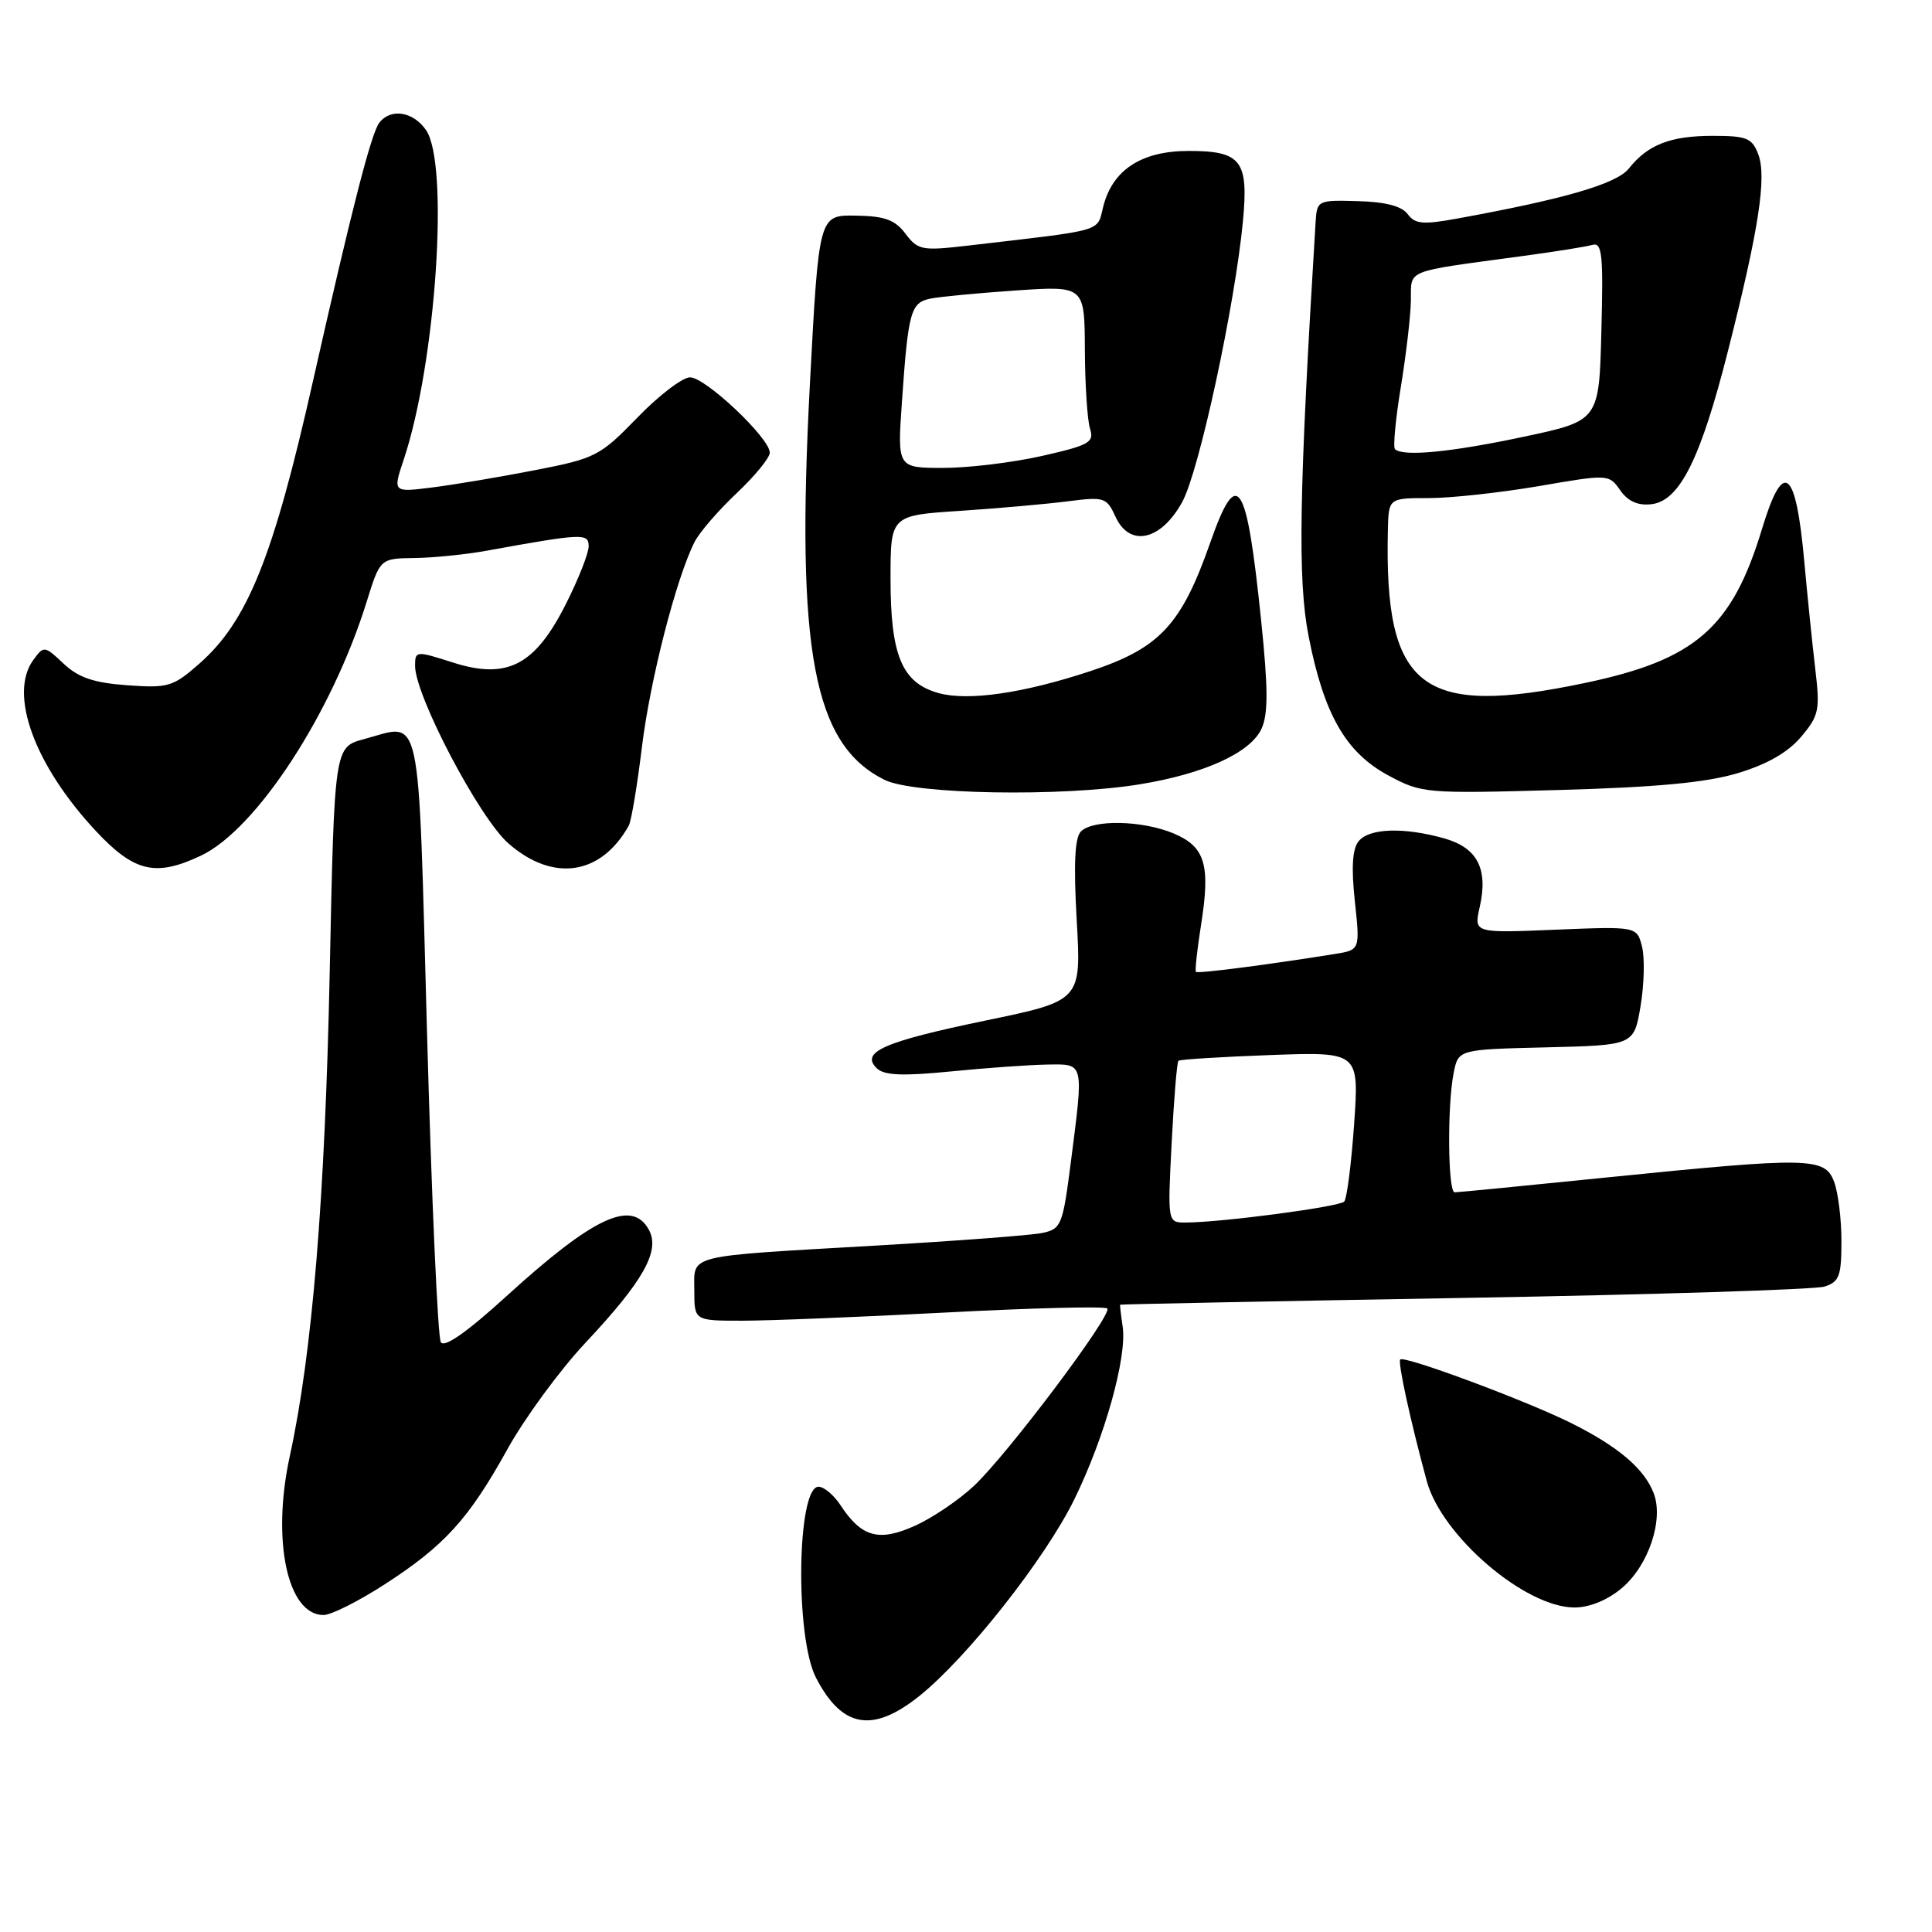 <?xml version="1.0" encoding="UTF-8" standalone="no"?>
<!DOCTYPE svg PUBLIC "-//W3C//DTD SVG 1.1//EN" "http://www.w3.org/Graphics/SVG/1.1/DTD/svg11.dtd" >
<svg xmlns="http://www.w3.org/2000/svg" xmlns:xlink="http://www.w3.org/1999/xlink" version="1.1" viewBox="0 0 256 256">
 <g >
 <path fill="currentColor"
d=" M 121.79 224.75 C 128.14 219.68 138.49 206.55 142.36 198.66 C 146.39 190.43 149.35 179.85 148.76 175.79 C 148.53 174.25 148.38 172.95 148.42 172.88 C 148.47 172.82 168.97 172.41 194.00 171.98 C 219.03 171.55 240.51 170.87 241.75 170.48 C 243.71 169.86 244.00 169.09 244.00 164.45 C 244.00 161.52 243.56 157.98 243.02 156.57 C 241.80 153.34 239.79 153.30 213.00 156.01 C 202.28 157.10 193.16 157.99 192.75 157.99 C 191.85 158.00 191.75 146.50 192.62 142.16 C 193.24 139.06 193.24 139.06 204.87 138.78 C 216.50 138.50 216.50 138.50 217.38 133.33 C 217.86 130.48 217.95 126.94 217.58 125.45 C 216.90 122.75 216.90 122.75 206.10 123.19 C 195.29 123.64 195.29 123.64 196.07 120.19 C 197.22 115.10 195.75 112.30 191.30 111.07 C 185.98 109.59 181.46 109.74 180.04 111.45 C 179.20 112.47 179.04 114.88 179.52 119.39 C 180.22 125.87 180.22 125.87 176.86 126.41 C 167.96 127.84 158.70 129.03 158.47 128.78 C 158.32 128.63 158.63 125.81 159.15 122.52 C 160.41 114.57 159.69 112.19 155.50 110.43 C 151.35 108.70 144.84 108.56 143.23 110.17 C 142.41 110.99 142.25 114.47 142.67 121.97 C 143.28 132.60 143.28 132.60 130.58 135.23 C 117.09 138.03 113.94 139.41 116.20 141.57 C 117.17 142.50 119.63 142.60 126.00 141.97 C 130.68 141.50 136.41 141.10 138.75 141.06 C 143.71 140.99 143.61 140.59 141.88 154.09 C 140.82 162.33 140.62 162.84 138.13 163.37 C 136.68 163.68 126.72 164.43 116.00 165.05 C 90.52 166.52 92.00 166.16 92.00 171.02 C 92.00 175.00 92.00 175.00 98.37 175.00 C 101.87 175.00 114.05 174.51 125.44 173.91 C 136.83 173.31 146.40 173.07 146.72 173.38 C 147.47 174.13 133.61 192.58 129.07 196.87 C 127.11 198.72 123.59 201.11 121.26 202.16 C 116.47 204.33 114.16 203.70 111.38 199.46 C 110.50 198.11 109.18 197.00 108.46 197.00 C 105.60 197.00 105.33 216.90 108.12 222.30 C 111.56 228.96 115.60 229.69 121.79 224.75 Z  M 50.93 209.96 C 58.91 204.81 62.11 201.28 67.25 192.00 C 69.54 187.88 74.19 181.53 77.60 177.90 C 85.24 169.76 87.48 165.77 86.00 162.99 C 83.77 158.84 78.69 161.20 67.10 171.76 C 61.86 176.53 58.88 178.62 58.41 177.85 C 58.01 177.20 57.19 158.87 56.59 137.10 C 55.37 92.93 56.00 95.85 48.23 97.94 C 44.31 98.99 44.31 98.99 43.69 128.75 C 43.07 158.76 41.38 179.28 38.40 192.94 C 35.97 204.08 38.08 214.00 42.87 214.00 C 43.87 214.00 47.50 212.18 50.93 209.96 Z  M 214.90 210.43 C 218.44 207.45 220.48 201.37 219.12 197.85 C 217.87 194.61 214.44 191.69 208.24 188.59 C 202.30 185.62 186.08 179.58 185.54 180.14 C 185.19 180.49 186.92 188.41 189.06 196.27 C 191.05 203.54 202.10 213.00 208.62 213.00 C 210.63 213.00 213.00 212.03 214.90 210.43 Z  M 26.64 113.37 C 33.97 109.89 43.98 94.55 48.58 79.75 C 50.37 74.00 50.37 74.00 54.93 73.94 C 57.44 73.91 61.75 73.47 64.50 72.97 C 77.24 70.66 78.00 70.63 78.00 72.39 C 78.00 73.31 76.64 76.76 74.97 80.06 C 70.87 88.19 67.19 90.08 59.99 87.78 C 55.11 86.22 55.00 86.23 55.00 88.23 C 55.00 92.18 63.51 108.38 67.36 111.75 C 73.27 116.93 79.63 115.99 83.31 109.41 C 83.65 108.81 84.43 104.14 85.05 99.04 C 86.14 90.10 89.59 76.65 92.03 71.82 C 92.67 70.55 95.18 67.64 97.60 65.36 C 100.02 63.08 102.00 60.66 102.00 59.98 C 102.00 58.05 93.48 50.00 91.44 50.00 C 90.43 50.00 87.29 52.40 84.45 55.34 C 79.50 60.44 78.91 60.74 70.89 62.30 C 66.27 63.20 60.15 64.23 57.27 64.59 C 52.04 65.25 52.04 65.25 53.50 60.88 C 57.77 48.09 59.55 21.66 56.44 17.22 C 54.73 14.77 51.78 14.31 50.27 16.25 C 49.19 17.63 46.61 27.70 41.47 50.50 C 36.22 73.85 32.80 82.33 26.40 87.95 C 22.93 91.00 22.29 91.19 16.86 90.80 C 12.43 90.48 10.40 89.79 8.43 87.94 C 5.89 85.55 5.81 85.54 4.42 87.44 C 1.11 91.96 4.58 101.42 12.72 110.13 C 17.80 115.56 20.63 116.22 26.64 113.37 Z  M 150.99 103.93 C 159.58 102.54 165.70 99.74 167.16 96.56 C 168.05 94.60 168.04 91.23 167.11 82.25 C 165.18 63.50 163.96 61.64 160.36 71.91 C 156.54 82.80 153.67 85.88 144.50 88.92 C 135.61 91.86 128.30 92.92 124.38 91.84 C 119.52 90.50 118.00 86.88 118.00 76.70 C 118.00 68.29 118.00 68.29 127.25 67.69 C 132.34 67.35 138.77 66.78 141.54 66.42 C 146.31 65.81 146.64 65.91 147.80 68.45 C 149.67 72.57 153.84 71.65 156.66 66.50 C 158.90 62.40 163.64 40.44 164.70 29.27 C 165.45 21.27 164.47 20.00 157.51 20.00 C 151.28 20.00 147.45 22.48 146.20 27.31 C 145.30 30.80 146.74 30.39 128.12 32.56 C 122.17 33.25 121.62 33.14 119.98 30.97 C 118.58 29.11 117.23 28.63 113.36 28.57 C 108.50 28.50 108.50 28.50 107.31 51.00 C 105.45 86.31 107.79 98.69 117.22 103.34 C 121.14 105.27 140.64 105.61 150.99 103.93 Z  M 230.29 102.44 C 234.17 101.27 236.92 99.69 238.66 97.63 C 241.04 94.80 241.18 94.09 240.52 88.53 C 240.13 85.21 239.48 78.87 239.08 74.44 C 237.96 62.02 236.30 60.74 233.47 70.10 C 229.50 83.21 224.65 87.43 210.00 90.50 C 188.29 95.06 183.42 91.29 183.90 70.25 C 184.00 66.00 184.00 66.00 189.32 66.00 C 192.25 66.00 198.82 65.28 203.92 64.41 C 213.13 62.82 213.19 62.83 214.69 64.97 C 215.72 66.43 217.03 67.02 218.83 66.81 C 222.57 66.37 225.35 60.80 228.99 46.41 C 233.05 30.40 234.12 23.45 232.98 20.44 C 232.16 18.29 231.44 18.00 226.96 18.00 C 221.34 18.00 218.35 19.16 215.83 22.33 C 214.22 24.36 207.33 26.37 193.09 28.96 C 188.55 29.79 187.50 29.69 186.53 28.38 C 185.76 27.32 183.60 26.75 179.94 26.65 C 174.57 26.50 174.50 26.54 174.32 29.50 C 172.12 65.39 171.93 76.83 173.40 84.32 C 175.43 94.69 178.33 99.73 184.00 102.77 C 188.40 105.13 188.91 105.17 206.50 104.68 C 219.50 104.32 226.11 103.70 230.29 102.44 Z  M 155.25 151.44 C 155.55 145.63 155.95 140.73 156.15 140.56 C 156.34 140.38 161.81 140.04 168.30 139.80 C 180.09 139.37 180.09 139.37 179.43 148.93 C 179.06 154.20 178.47 158.82 178.12 159.21 C 177.49 159.91 161.86 161.98 157.11 161.99 C 154.71 162.00 154.71 162.00 155.25 151.44 Z  M 119.51 53.25 C 120.34 41.29 120.67 40.11 123.27 39.57 C 124.49 39.32 129.60 38.83 134.61 38.49 C 143.71 37.87 143.71 37.87 143.75 46.31 C 143.77 50.96 144.08 55.67 144.43 56.79 C 145.01 58.61 144.36 58.99 138.09 60.41 C 134.25 61.28 128.36 62.00 125.00 62.00 C 118.90 62.00 118.90 62.00 119.51 53.25 Z  M 184.84 59.51 C 184.57 59.24 184.92 55.53 185.62 51.26 C 186.32 46.99 186.92 41.83 186.95 39.80 C 187.01 35.64 185.94 36.07 201.50 33.96 C 205.90 33.37 210.18 32.69 211.00 32.45 C 212.29 32.08 212.46 33.72 212.19 43.88 C 211.89 55.75 211.89 55.75 201.91 57.87 C 192.29 59.92 185.87 60.54 184.84 59.51 Z "/>
</g>
</svg>